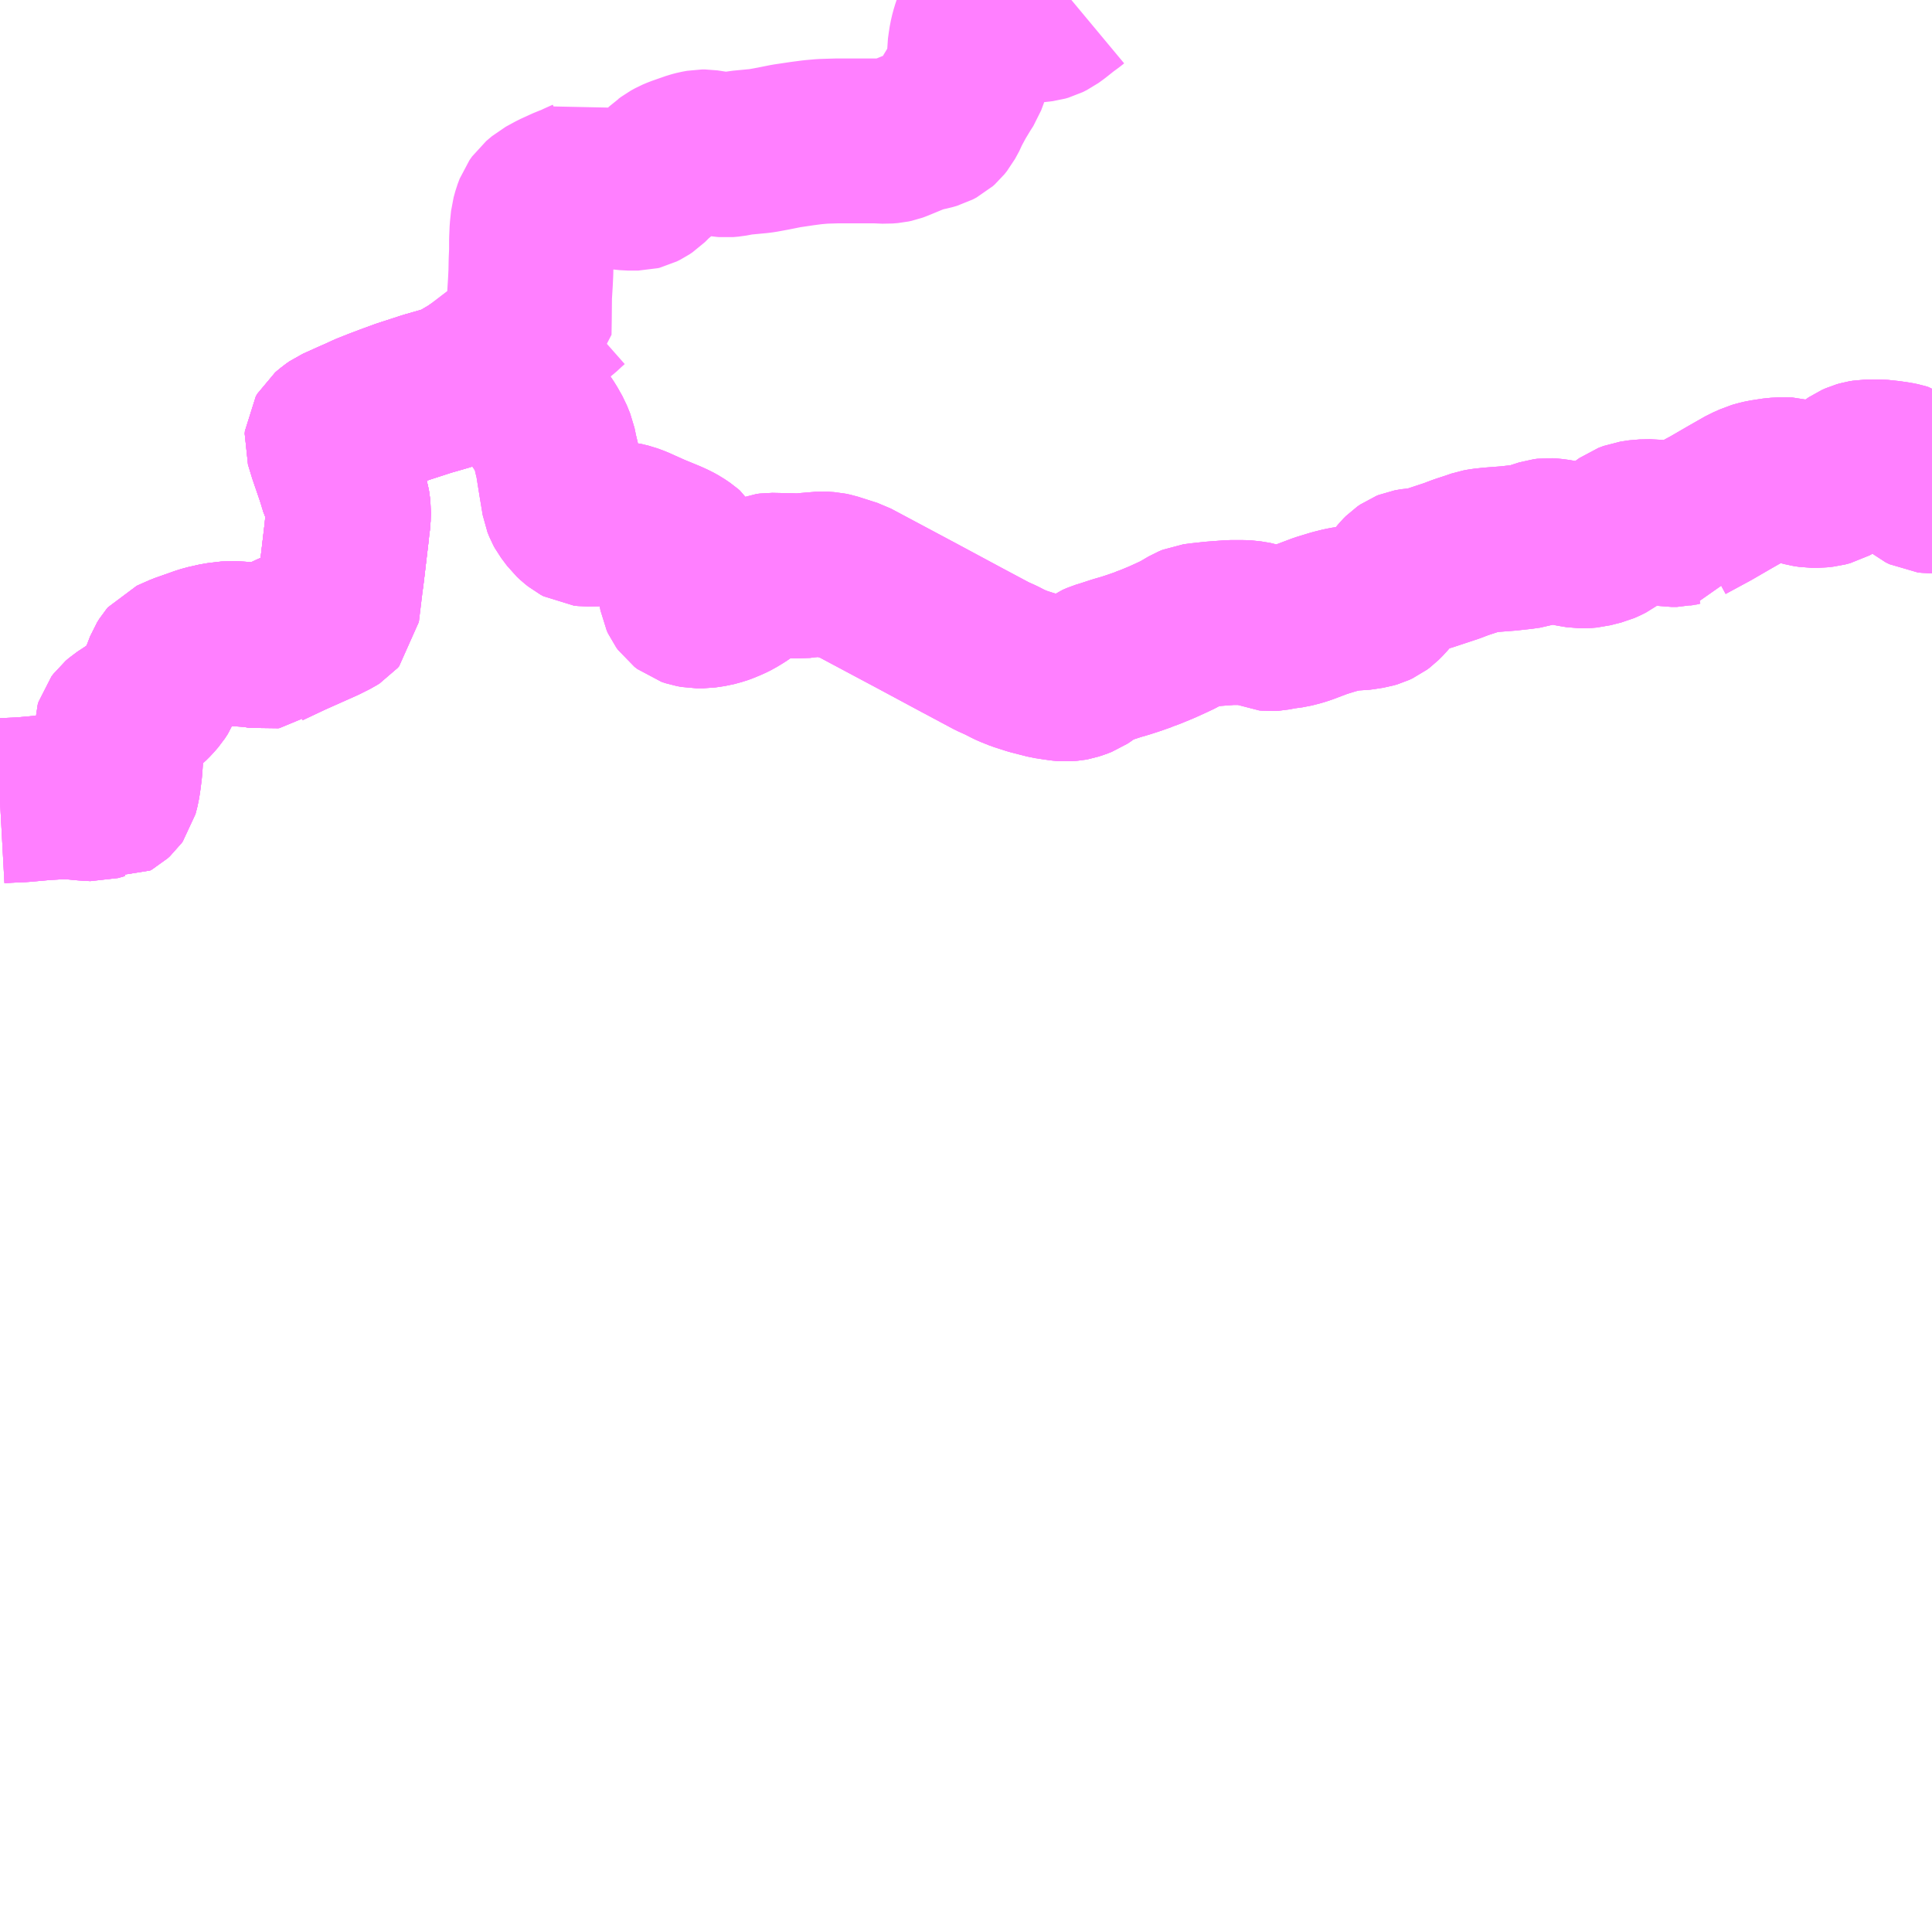 <?xml version="1.0" encoding="UTF-8"?>
<svg  xmlns="http://www.w3.org/2000/svg" xmlns:xlink="http://www.w3.org/1999/xlink" xmlns:go="http://purl.org/svgmap/profile" property="N07_001,N07_002,N07_003,N07_004,N07_005,N07_006,N07_007" viewBox="13262.695 -3339.844 8.789 8.789" go:dataArea="13262.6953125 -3339.84375 8.7890625 8.7890625" >
<globalCoordinateSystem srsName="http://purl.org/crs/84" transform="matrix(100.0,0.0,0.0,-100.0,0.0,0.0)" />
<defs>
 <g id="p0" >
  <circle cx="0.0" cy="0.0" r="3" stroke="green" stroke-width="0.75" vector-effect="non-scaling-stroke" />
 </g>
</defs>
<g fill="none" fill-rule="evenodd" stroke="#FF00FF" stroke-width="0.75" opacity="0.5" vector-effect="non-scaling-stroke" stroke-linejoin="bevel" >
<path content="1,宇和島自動車（株）,宇和島-野村17,5.0,5.0,4.0," xlink:title="1" d="M13271.484,-3337.611L13271.477,-3337.611L13271.458,-3337.613L13271.44,-3337.622L13271.417,-3337.641L13271.409,-3337.654L13271.386,-3337.696L13271.376,-3337.711L13271.369,-3337.717L13271.357,-3337.725L13271.344,-3337.729L13271.324,-3337.733L13271.29,-3337.738L13271.243,-3337.743L13271.185,-3337.742L13271.167,-3337.739L13271.153,-3337.735L13271.135,-3337.727L13271.11,-3337.71L13271.065,-3337.675L13271.042,-3337.659L13271.017,-3337.645L13270.994,-3337.639L13270.966,-3337.636L13270.936,-3337.636L13270.91,-3337.64L13270.833,-3337.661L13270.809,-3337.662L13270.771,-3337.66L13270.718,-3337.652L13270.697,-3337.647L13270.676,-3337.641L13270.659,-3337.633L13270.638,-3337.624L13270.566,-3337.583L13270.478,-3337.532L13270.367,-3337.472L13270.357,-3337.466L13270.356,-3337.464L13270.339,-3337.462L13270.323,-3337.458L13270.312,-3337.458L13270.3,-3337.458L13270.255,-3337.465L13270.209,-3337.471L13270.162,-3337.47L13270.122,-3337.464L13270.098,-3337.455L13270.077,-3337.44L13270.015,-3337.393L13269.995,-3337.383L13269.979,-3337.376L13269.951,-3337.369L13269.928,-3337.363L13269.904,-3337.361L13269.882,-3337.361L13269.846,-3337.367L13269.783,-3337.38L13269.754,-3337.384L13269.736,-3337.385L13269.72,-3337.383L13269.648,-3337.36L13269.62,-3337.356L13269.557,-3337.349L13269.479,-3337.343L13269.442,-3337.339L13269.42,-3337.335L13269.391,-3337.325L13269.345,-3337.31L13269.326,-3337.303L13269.3,-3337.293L13269.182,-3337.254L13269.16,-3337.25L13269.134,-3337.249L13269.117,-3337.246L13269.106,-3337.244L13269.096,-3337.24L13269.083,-3337.231L13269.072,-3337.22L13269.039,-3337.18L13268.993,-3337.126L13268.974,-3337.107L13268.962,-3337.098L13268.947,-3337.091L13268.93,-3337.086L13268.891,-3337.08L13268.876,-3337.078L13268.854,-3337.078L13268.825,-3337.075L13268.799,-3337.07L13268.763,-3337.061L13268.704,-3337.043L13268.627,-3337.014L13268.605,-3337.007L13268.57,-3336.998L13268.525,-3336.992L13268.489,-3336.985L13268.473,-3336.984L13268.464,-3336.985L13268.452,-3336.99L13268.437,-3336.996L13268.413,-3337.004L13268.395,-3337.007L13268.371,-3337.011L13268.349,-3337.012L13268.293,-3337.012L13268.239,-3337.008L13268.213,-3337.006L13268.158,-3337L13268.127,-3336.996L13268.11,-3336.989L13268.059,-3336.959L13268.025,-3336.943L13267.981,-3336.923L13267.928,-3336.901L13267.903,-3336.892L13267.897,-3336.889L13267.848,-3336.872L13267.814,-3336.861L13267.776,-3336.85L13267.724,-3336.833L13267.698,-3336.825L13267.677,-3336.816L13267.642,-3336.791L13267.625,-3336.779L13267.616,-3336.773L13267.598,-3336.766L13267.577,-3336.759L13267.566,-3336.757L13267.541,-3336.755L13267.521,-3336.757L13267.493,-3336.761L13267.46,-3336.766L13267.386,-3336.785L13267.333,-3336.802L13267.298,-3336.816L13267.283,-3336.823L13267.25,-3336.84L13267.219,-3336.854L13267.208,-3336.859L13267.073,-3336.931L13266.859,-3337.046L13266.812,-3337.071L13266.572,-3337.199L13266.484,-3337.227L13266.465,-3337.231L13266.435,-3337.233L13266.363,-3337.227L13266.332,-3337.223L13266.297,-3337.225L13266.201,-3337.227L13266.186,-3337.225L13266.173,-3337.22L13266.149,-3337.209L13266.133,-3337.195L13266.117,-3337.185L13266.063,-3337.148L13266.035,-3337.131L13266.015,-3337.121L13265.984,-3337.108L13265.97,-3337.103L13265.937,-3337.094L13265.896,-3337.088L13265.863,-3337.088L13265.841,-3337.092L13265.823,-3337.098L13265.81,-3337.108L13265.802,-3337.119L13265.796,-3337.132L13265.792,-3337.155L13265.792,-3337.166L13265.801,-3337.186L13265.83,-3337.228L13265.839,-3337.246L13265.841,-3337.262L13265.84,-3337.276L13265.836,-3337.294L13265.825,-3337.313L13265.814,-3337.33L13265.806,-3337.337L13265.781,-3337.354L13265.761,-3337.365L13265.735,-3337.377L13265.662,-3337.407L13265.584,-3337.442L13265.557,-3337.452L13265.524,-3337.46L13265.499,-3337.462L13265.364,-3337.46L13265.345,-3337.462L13265.332,-3337.469L13265.317,-3337.481L13265.302,-3337.495L13265.275,-3337.531L13265.269,-3337.542L13265.261,-3337.562L13265.247,-3337.646L13265.231,-3337.746L13265.222,-3337.783L13265.214,-3337.822L13265.199,-3337.859L13265.177,-3337.898L13265.143,-3337.949L13265.081,-3338.033L13265.063,-3338.057L13265.038,-3338.081L13265.03,-3338.086L13265.015,-3338.095L13264.993,-3338.106L13264.972,-3338.117L13264.868,-3338.153L13264.843,-3338.136L13264.804,-3338.113L13264.788,-3338.103L13264.768,-3338.093L13264.724,-3338.077L13264.665,-3338.06L13264.64,-3338.053L13264.591,-3338.037L13264.529,-3338.017L13264.469,-3337.995L13264.416,-3337.975L13264.368,-3337.956L13264.329,-3337.938L13264.297,-3337.924L13264.226,-3337.892L13264.21,-3337.881L13264.19,-3337.864L13264.183,-3337.852L13264.182,-3337.84L13264.2,-3337.781L13264.237,-3337.673L13264.241,-3337.655L13264.263,-3337.599L13264.275,-3337.56L13264.278,-3337.54L13264.28,-3337.521L13264.279,-3337.483L13264.274,-3337.446L13264.273,-3337.432L13264.253,-3337.263L13264.249,-3337.23"/>
<path content="1,宇和島自動車（株）,宇和島-野村17,5.0,5.0,4.0," xlink:title="1" d="M13264.201,-3337.226L13264.249,-3337.23"/>
<path content="1,宇和島自動車（株）,宇和島-野村17,5.0,5.0,4.0," xlink:title="1" d="M13264.249,-3337.23L13264.246,-3337.208"/>
<path content="1,宇和島自動車（株）,宇和病院-城川総合支所前13,1.0,1.0,1.0," xlink:title="1" d="M13262.695,-3336.201L13262.732,-3336.203L13262.797,-3336.206L13262.897,-3336.215L13262.95,-3336.218L13263.016,-3336.219L13263.078,-3336.213L13263.128,-3336.21L13263.159,-3336.219L13263.196,-3336.212L13263.205,-3336.217L13263.216,-3336.227L13263.221,-3336.234L13263.23,-3336.269L13263.235,-3336.302L13263.24,-3336.341L13263.242,-3336.367L13263.244,-3336.395L13263.248,-3336.443L13263.246,-3336.458L13263.239,-3336.479L13263.225,-3336.513L13263.225,-3336.528L13263.229,-3336.541L13263.238,-3336.553L13263.252,-3336.565L13263.293,-3336.592L13263.325,-3336.615L13263.368,-3336.651L13263.385,-3336.668L13263.404,-3336.69L13263.417,-3336.71L13263.423,-3336.725L13263.429,-3336.745L13263.439,-3336.773L13263.455,-3336.814L13263.465,-3336.83L13263.471,-3336.837L13263.491,-3336.846L13263.525,-3336.861L13263.61,-3336.891L13263.632,-3336.898L13263.685,-3336.91L13263.727,-3336.915L13263.745,-3336.917L13263.779,-3336.915L13263.858,-3336.909L13263.899,-3336.901L13263.905,-3336.902L13263.912,-3336.907L13264.018,-3336.957L13264.164,-3337.022L13264.21,-3337.045L13264.221,-3337.052L13264.228,-3337.06L13264.246,-3337.208L13264.249,-3337.23"/>
<path content="1,宇和島自動車（株）,宇和病院-城川総合支所前13,1.0,1.0,1.0," xlink:title="1" d="M13264.201,-3337.226L13264.249,-3337.23"/>
<path content="1,宇和島自動車（株）,宇和病院-城川総合支所前13,1.0,1.0,1.0," xlink:title="1" d="M13264.249,-3337.23L13264.253,-3337.263L13264.273,-3337.432L13264.274,-3337.446L13264.279,-3337.483L13264.28,-3337.521L13264.278,-3337.54L13264.275,-3337.56L13264.263,-3337.599L13264.241,-3337.655L13264.237,-3337.673L13264.2,-3337.781L13264.182,-3337.84L13264.183,-3337.852L13264.19,-3337.864L13264.21,-3337.881L13264.226,-3337.892L13264.297,-3337.924L13264.329,-3337.938L13264.368,-3337.956L13264.416,-3337.975L13264.469,-3337.995L13264.529,-3338.017L13264.591,-3338.037L13264.64,-3338.053L13264.665,-3338.06L13264.724,-3338.077L13264.768,-3338.093L13264.788,-3338.103L13264.804,-3338.113L13264.843,-3338.136L13264.868,-3338.153L13264.972,-3338.117L13264.993,-3338.106L13265.015,-3338.095L13265.03,-3338.086L13265.038,-3338.081L13265.063,-3338.057L13265.081,-3338.033L13265.143,-3337.949L13265.177,-3337.898L13265.199,-3337.859L13265.214,-3337.822L13265.222,-3337.783L13265.231,-3337.746L13265.247,-3337.646L13265.261,-3337.562L13265.269,-3337.542L13265.275,-3337.531L13265.302,-3337.495L13265.317,-3337.481L13265.332,-3337.469L13265.345,-3337.462L13265.364,-3337.46L13265.499,-3337.462L13265.524,-3337.46L13265.557,-3337.452L13265.584,-3337.442L13265.662,-3337.407L13265.735,-3337.377L13265.761,-3337.365L13265.781,-3337.354L13265.806,-3337.337L13265.814,-3337.33L13265.825,-3337.313L13265.836,-3337.294L13265.84,-3337.276L13265.841,-3337.262L13265.839,-3337.246L13265.83,-3337.228L13265.801,-3337.186L13265.792,-3337.166L13265.792,-3337.155L13265.796,-3337.132L13265.802,-3337.119L13265.81,-3337.108L13265.823,-3337.098L13265.841,-3337.092L13265.863,-3337.088L13265.896,-3337.088L13265.937,-3337.094L13265.97,-3337.103L13265.984,-3337.108L13266.015,-3337.121L13266.035,-3337.131L13266.063,-3337.148L13266.117,-3337.185L13266.133,-3337.195L13266.149,-3337.209L13266.173,-3337.22L13266.186,-3337.225L13266.201,-3337.227L13266.297,-3337.225L13266.332,-3337.223L13266.363,-3337.227L13266.435,-3337.233L13266.465,-3337.231L13266.484,-3337.227L13266.572,-3337.199L13266.812,-3337.071L13266.859,-3337.046L13267.073,-3336.931L13267.208,-3336.859L13267.219,-3336.854L13267.25,-3336.84L13267.283,-3336.823L13267.298,-3336.816L13267.333,-3336.802L13267.386,-3336.785L13267.46,-3336.766L13267.493,-3336.761L13267.521,-3336.757L13267.541,-3336.755L13267.566,-3336.757L13267.577,-3336.759L13267.598,-3336.766L13267.616,-3336.773L13267.625,-3336.779L13267.642,-3336.791L13267.677,-3336.816L13267.698,-3336.825L13267.724,-3336.833L13267.776,-3336.85L13267.814,-3336.861L13267.848,-3336.872L13267.897,-3336.889L13267.903,-3336.892L13267.928,-3336.901L13267.981,-3336.923L13268.025,-3336.943L13268.059,-3336.959L13268.11,-3336.989L13268.127,-3336.996L13268.158,-3337L13268.213,-3337.006L13268.239,-3337.008L13268.293,-3337.012L13268.349,-3337.012L13268.371,-3337.011L13268.395,-3337.007L13268.413,-3337.004L13268.437,-3336.996L13268.452,-3336.99L13268.464,-3336.985L13268.473,-3336.984L13268.489,-3336.985L13268.525,-3336.992L13268.57,-3336.998L13268.605,-3337.007L13268.627,-3337.014L13268.704,-3337.043L13268.763,-3337.061L13268.799,-3337.07L13268.825,-3337.075L13268.854,-3337.078L13268.876,-3337.078L13268.891,-3337.08L13268.93,-3337.086L13268.947,-3337.091L13268.962,-3337.098L13268.974,-3337.107L13268.993,-3337.126L13269.039,-3337.18L13269.072,-3337.22L13269.083,-3337.231L13269.096,-3337.24L13269.106,-3337.244L13269.117,-3337.246L13269.134,-3337.249L13269.16,-3337.25L13269.182,-3337.254L13269.3,-3337.293L13269.326,-3337.303L13269.345,-3337.31L13269.391,-3337.325L13269.42,-3337.335L13269.442,-3337.339L13269.479,-3337.343L13269.557,-3337.349L13269.62,-3337.356L13269.648,-3337.36L13269.72,-3337.383L13269.736,-3337.385L13269.754,-3337.384L13269.783,-3337.38L13269.846,-3337.367L13269.882,-3337.361L13269.904,-3337.361L13269.928,-3337.363L13269.951,-3337.369L13269.979,-3337.376L13269.995,-3337.383L13270.015,-3337.393L13270.077,-3337.44L13270.098,-3337.455L13270.122,-3337.464L13270.162,-3337.47L13270.209,-3337.471L13270.255,-3337.465L13270.3,-3337.458L13270.312,-3337.458L13270.323,-3337.458L13270.339,-3337.462L13270.356,-3337.464L13270.357,-3337.466L13270.367,-3337.472L13270.478,-3337.532L13270.566,-3337.583L13270.638,-3337.624L13270.659,-3337.633L13270.676,-3337.641L13270.697,-3337.647L13270.718,-3337.652L13270.771,-3337.66L13270.809,-3337.662L13270.833,-3337.661L13270.91,-3337.64L13270.936,-3337.636L13270.966,-3337.636L13270.994,-3337.639L13271.017,-3337.645L13271.042,-3337.659L13271.065,-3337.675L13271.11,-3337.71L13271.135,-3337.727L13271.153,-3337.735L13271.167,-3337.739L13271.185,-3337.742L13271.243,-3337.743L13271.29,-3337.738L13271.324,-3337.733L13271.344,-3337.729L13271.357,-3337.725L13271.369,-3337.717L13271.376,-3337.711L13271.386,-3337.696L13271.409,-3337.654L13271.417,-3337.641L13271.44,-3337.622L13271.458,-3337.613L13271.477,-3337.611L13271.484,-3337.611"/>
<path content="1,宇和島自動車（株）,宇和病院-野村10,6.0,6.0,6.0," xlink:title="1" d="M13262.695,-3336.201L13262.732,-3336.203L13262.797,-3336.206L13262.897,-3336.215L13262.95,-3336.218L13263.016,-3336.219L13263.078,-3336.213L13263.128,-3336.21L13263.159,-3336.219L13263.196,-3336.212L13263.205,-3336.217L13263.216,-3336.227L13263.221,-3336.234L13263.23,-3336.269L13263.235,-3336.302L13263.24,-3336.341L13263.242,-3336.367L13263.244,-3336.395L13263.248,-3336.443L13263.246,-3336.458L13263.239,-3336.479L13263.225,-3336.513L13263.225,-3336.528L13263.229,-3336.541L13263.238,-3336.553L13263.252,-3336.565L13263.293,-3336.592L13263.325,-3336.615L13263.368,-3336.651L13263.385,-3336.668L13263.404,-3336.69L13263.417,-3336.71L13263.423,-3336.725L13263.429,-3336.745L13263.439,-3336.773L13263.455,-3336.814L13263.465,-3336.83L13263.471,-3336.837L13263.491,-3336.846L13263.525,-3336.861L13263.61,-3336.891L13263.632,-3336.898L13263.685,-3336.91L13263.727,-3336.915L13263.745,-3336.917L13263.779,-3336.915L13263.858,-3336.909L13263.899,-3336.901L13263.905,-3336.902L13263.912,-3336.907L13264.018,-3336.957L13264.164,-3337.022L13264.21,-3337.045L13264.221,-3337.052L13264.228,-3337.06L13264.246,-3337.208L13264.249,-3337.23L13264.253,-3337.263L13264.273,-3337.432L13264.274,-3337.446L13264.279,-3337.483L13264.28,-3337.521L13264.278,-3337.54L13264.275,-3337.56L13264.263,-3337.599L13264.241,-3337.655"/>
<path content="1,宇和島自動車（株）,野村-城川総合支所前12,1.0,1.0,0.0," xlink:title="1" d="M13264.241,-3337.655L13264.237,-3337.673L13264.2,-3337.781L13264.182,-3337.84L13264.183,-3337.852L13264.19,-3337.864L13264.21,-3337.881L13264.226,-3337.892L13264.297,-3337.924L13264.329,-3337.938L13264.368,-3337.956L13264.416,-3337.975L13264.469,-3337.995L13264.529,-3338.017L13264.591,-3338.037L13264.64,-3338.053L13264.665,-3338.06L13264.724,-3338.077L13264.768,-3338.093L13264.788,-3338.103L13264.804,-3338.113L13264.843,-3338.136L13264.868,-3338.153L13264.972,-3338.117L13264.993,-3338.106L13265.015,-3338.095L13265.03,-3338.086L13265.038,-3338.081L13265.063,-3338.057L13265.081,-3338.033L13265.143,-3337.949L13265.177,-3337.898L13265.199,-3337.859L13265.214,-3337.822L13265.222,-3337.783L13265.231,-3337.746L13265.247,-3337.646L13265.261,-3337.562L13265.269,-3337.542L13265.275,-3337.531L13265.302,-3337.495L13265.317,-3337.481L13265.332,-3337.469L13265.345,-3337.462L13265.364,-3337.46L13265.499,-3337.462L13265.524,-3337.46L13265.557,-3337.452L13265.584,-3337.442L13265.662,-3337.407L13265.735,-3337.377L13265.761,-3337.365L13265.781,-3337.354L13265.806,-3337.337L13265.814,-3337.33L13265.825,-3337.313L13265.836,-3337.294L13265.84,-3337.276L13265.841,-3337.262L13265.839,-3337.246L13265.83,-3337.228L13265.801,-3337.186L13265.792,-3337.166L13265.792,-3337.155L13265.796,-3337.132L13265.802,-3337.119L13265.81,-3337.108L13265.823,-3337.098L13265.841,-3337.092L13265.863,-3337.088L13265.896,-3337.088L13265.937,-3337.094L13265.97,-3337.103L13265.984,-3337.108L13266.015,-3337.121L13266.035,-3337.131L13266.063,-3337.148L13266.117,-3337.185L13266.133,-3337.195L13266.149,-3337.209L13266.173,-3337.22L13266.186,-3337.225L13266.201,-3337.227L13266.297,-3337.225L13266.332,-3337.223L13266.363,-3337.227L13266.435,-3337.233L13266.465,-3337.231L13266.484,-3337.227L13266.572,-3337.199L13266.812,-3337.071L13266.859,-3337.046L13267.073,-3336.931L13267.208,-3336.859L13267.219,-3336.854L13267.25,-3336.84L13267.283,-3336.823L13267.298,-3336.816L13267.333,-3336.802L13267.386,-3336.785L13267.46,-3336.766L13267.493,-3336.761L13267.521,-3336.757L13267.541,-3336.755L13267.566,-3336.757L13267.577,-3336.759L13267.598,-3336.766L13267.616,-3336.773L13267.625,-3336.779L13267.642,-3336.791L13267.677,-3336.816L13267.698,-3336.825L13267.724,-3336.833L13267.776,-3336.85L13267.814,-3336.861L13267.848,-3336.872L13267.897,-3336.889L13267.903,-3336.892L13267.928,-3336.901L13267.981,-3336.923L13268.025,-3336.943L13268.059,-3336.959L13268.11,-3336.989L13268.127,-3336.996L13268.158,-3337L13268.213,-3337.006L13268.239,-3337.008L13268.293,-3337.012L13268.349,-3337.012L13268.371,-3337.011L13268.395,-3337.007L13268.413,-3337.004L13268.437,-3336.996L13268.452,-3336.99L13268.464,-3336.985L13268.473,-3336.984L13268.489,-3336.985L13268.525,-3336.992L13268.57,-3336.998L13268.605,-3337.007L13268.627,-3337.014L13268.704,-3337.043L13268.763,-3337.061L13268.799,-3337.07L13268.825,-3337.075L13268.854,-3337.078L13268.876,-3337.078L13268.891,-3337.08L13268.93,-3337.086L13268.947,-3337.091L13268.962,-3337.098L13268.974,-3337.107L13268.993,-3337.126L13269.039,-3337.18L13269.072,-3337.22L13269.083,-3337.231L13269.096,-3337.24L13269.106,-3337.244L13269.117,-3337.246L13269.134,-3337.249L13269.16,-3337.25L13269.182,-3337.254L13269.3,-3337.293L13269.326,-3337.303L13269.345,-3337.31L13269.391,-3337.325L13269.42,-3337.335L13269.442,-3337.339L13269.479,-3337.343L13269.557,-3337.349L13269.62,-3337.356L13269.648,-3337.36L13269.72,-3337.383L13269.736,-3337.385L13269.754,-3337.384L13269.783,-3337.38L13269.846,-3337.367L13269.882,-3337.361L13269.904,-3337.361L13269.928,-3337.363L13269.951,-3337.369L13269.979,-3337.376L13269.995,-3337.383L13270.015,-3337.393L13270.077,-3337.44L13270.098,-3337.455L13270.122,-3337.464L13270.162,-3337.47L13270.209,-3337.471L13270.255,-3337.465L13270.3,-3337.458L13270.312,-3337.458L13270.323,-3337.458L13270.339,-3337.462L13270.356,-3337.464L13270.357,-3337.466L13270.367,-3337.472L13270.478,-3337.532L13270.566,-3337.583L13270.638,-3337.624L13270.659,-3337.633L13270.676,-3337.641L13270.697,-3337.647L13270.718,-3337.652L13270.771,-3337.66L13270.809,-3337.662L13270.833,-3337.661L13270.91,-3337.64L13270.936,-3337.636L13270.966,-3337.636L13270.994,-3337.639L13271.017,-3337.645L13271.042,-3337.659L13271.065,-3337.675L13271.11,-3337.71L13271.135,-3337.727L13271.153,-3337.735L13271.167,-3337.739L13271.185,-3337.742L13271.243,-3337.743L13271.29,-3337.738L13271.324,-3337.733L13271.344,-3337.729L13271.357,-3337.725L13271.369,-3337.717L13271.376,-3337.711L13271.386,-3337.696L13271.409,-3337.654L13271.417,-3337.641L13271.44,-3337.622L13271.458,-3337.613L13271.477,-3337.611L13271.484,-3337.611"/>
<path content="1,宇和島自動車（株）,野村-大成9,1.0,1.0,1.0," xlink:title="1" d="M13264.249,-3337.23L13264.22,-3337.228L13264.201,-3337.226"/>
<path content="1,宇和島自動車（株）,野村-大成9,1.0,1.0,1.0," xlink:title="1" d="M13264.249,-3337.23L13264.246,-3337.208"/>
<path content="1,宇和島自動車（株）,野村-大成9,1.0,1.0,1.0," xlink:title="1" d="M13267.569,-3339.844L13267.563,-3339.839L13267.533,-3339.817L13267.494,-3339.786L13267.472,-3339.77L13267.452,-3339.76L13267.438,-3339.756L13267.422,-3339.754L13267.403,-3339.752L13267.38,-3339.753L13267.355,-3339.756L13267.311,-3339.766L13267.276,-3339.772L13267.234,-3339.775L13267.186,-3339.763L13267.159,-3339.754L13267.145,-3339.747L13267.136,-3339.741L13267.132,-3339.732L13267.126,-3339.715L13267.119,-3339.692L13267.113,-3339.666L13267.109,-3339.64L13267.106,-3339.618L13267.106,-3339.585L13267.104,-3339.561L13267.097,-3339.523L13267.092,-3339.505L13267.08,-3339.473L13267.064,-3339.448L13267.035,-3339.4L13267.007,-3339.348L13267.002,-3339.335L13266.983,-3339.3L13266.971,-3339.285L13266.962,-3339.277L13266.945,-3339.268L13266.924,-3339.262L13266.894,-3339.256L13266.854,-3339.243L13266.808,-3339.224L13266.774,-3339.21L13266.763,-3339.206L13266.749,-3339.203L13266.725,-3339.201L13266.68,-3339.203L13266.502,-3339.203L13266.437,-3339.201L13266.392,-3339.197L13266.346,-3339.191L13266.272,-3339.18L13266.212,-3339.168L13266.163,-3339.159L13266.148,-3339.157L13266.064,-3339.149L13266.021,-3339.141L13265.998,-3339.139L13265.986,-3339.14L13265.949,-3339.146L13265.903,-3339.153L13265.888,-3339.153L13265.866,-3339.149L13265.847,-3339.144L13265.784,-3339.122L13265.765,-3339.114L13265.745,-3339.103L13265.733,-3339.094L13265.727,-3339.09L13265.698,-3339.062L13265.675,-3339.046L13265.661,-3339.032L13265.637,-3339.008L13265.622,-3338.998L13265.606,-3338.99L13265.598,-3338.988L13265.553,-3338.988L13265.467,-3338.997L13265.421,-3339.007L13265.405,-3339.013L13265.378,-3339.028L13265.373,-3339.031L13265.362,-3339.025L13265.326,-3339.009L13265.301,-3338.997L13265.276,-3338.988L13265.219,-3338.962L13265.175,-3338.938L13265.149,-3338.916L13265.137,-3338.899L13265.128,-3338.875L13265.12,-3338.846L13265.115,-3338.798L13265.113,-3338.751L13265.113,-3338.701L13265.111,-3338.657L13265.11,-3338.605L13265.108,-3338.563L13265.104,-3338.498L13265.103,-3338.39L13265.102,-3338.327L13265.057,-3338.294L13265.025,-3338.272L13265.014,-3338.264L13264.996,-3338.251L13264.982,-3338.24L13264.868,-3338.153L13264.843,-3338.136L13264.804,-3338.113L13264.788,-3338.103L13264.768,-3338.093L13264.724,-3338.077L13264.665,-3338.06L13264.64,-3338.053L13264.591,-3338.037L13264.529,-3338.017L13264.469,-3337.995L13264.468,-3337.995L13264.416,-3337.975L13264.39,-3337.964L13264.368,-3337.956L13264.329,-3337.938L13264.297,-3337.924L13264.226,-3337.892L13264.21,-3337.881L13264.19,-3337.864L13264.183,-3337.852L13264.182,-3337.84L13264.2,-3337.781L13264.237,-3337.673L13264.241,-3337.655L13264.263,-3337.599L13264.275,-3337.56L13264.278,-3337.54L13264.28,-3337.521L13264.279,-3337.483L13264.274,-3337.446L13264.273,-3337.432L13264.253,-3337.263L13264.249,-3337.23"/>
<path content="1,宇和島自動車（株）,野村-白髭8,7.0,7.0,7.0," xlink:title="1" d="M13265.289,-3338.469L13265.272,-3338.454L13265.244,-3338.428L13265.204,-3338.398L13265.166,-3338.372L13265.102,-3338.327L13265.057,-3338.294L13265.025,-3338.272L13264.996,-3338.251L13264.982,-3338.24L13264.868,-3338.153L13264.843,-3338.136L13264.804,-3338.113L13264.788,-3338.103L13264.768,-3338.093L13264.724,-3338.077L13264.665,-3338.06L13264.64,-3338.053L13264.591,-3338.037L13264.529,-3338.017L13264.469,-3337.995L13264.416,-3337.975L13264.368,-3337.956L13264.329,-3337.938L13264.297,-3337.924L13264.226,-3337.892L13264.21,-3337.881L13264.19,-3337.864L13264.183,-3337.852L13264.182,-3337.84L13264.2,-3337.781L13264.237,-3337.673L13264.241,-3337.655L13264.263,-3337.599L13264.275,-3337.56L13264.278,-3337.54L13264.28,-3337.521L13264.279,-3337.483L13264.274,-3337.446L13264.273,-3337.432L13264.253,-3337.263L13264.249,-3337.23L13264.246,-3337.208L13264.228,-3337.06L13264.221,-3337.052L13264.21,-3337.045L13264.164,-3337.022L13264.018,-3336.957L13263.912,-3336.907L13263.905,-3336.902L13263.899,-3336.901L13263.858,-3336.909L13263.779,-3336.915L13263.745,-3336.917L13263.727,-3336.915L13263.685,-3336.91L13263.632,-3336.898L13263.61,-3336.891L13263.525,-3336.861L13263.491,-3336.846L13263.471,-3336.837L13263.465,-3336.83L13263.455,-3336.814L13263.439,-3336.773L13263.429,-3336.745L13263.423,-3336.725L13263.417,-3336.71L13263.404,-3336.69L13263.385,-3336.668L13263.368,-3336.651L13263.325,-3336.615L13263.293,-3336.592L13263.252,-3336.565L13263.238,-3336.553L13263.229,-3336.541L13263.225,-3336.528L13263.225,-3336.513L13263.239,-3336.479L13263.246,-3336.458L13263.248,-3336.443L13263.244,-3336.395L13263.242,-3336.367L13263.24,-3336.341L13263.235,-3336.302L13263.23,-3336.269L13263.221,-3336.234L13263.216,-3336.227L13263.205,-3336.217L13263.196,-3336.212L13263.159,-3336.219L13263.128,-3336.21L13263.078,-3336.213L13263.016,-3336.219L13262.95,-3336.218L13262.897,-3336.215L13262.797,-3336.206L13262.732,-3336.203L13262.695,-3336.201"/>
<path content="1,宇和島自動車（株）,野村～オズメッセ11,1.0,1.0,1.0," xlink:title="1" d="M13262.695,-3336.201L13262.732,-3336.203L13262.797,-3336.206L13262.897,-3336.215L13262.95,-3336.218L13263.016,-3336.219L13263.078,-3336.213L13263.128,-3336.21L13263.159,-3336.219L13263.196,-3336.212L13263.205,-3336.217L13263.216,-3336.227L13263.221,-3336.234L13263.23,-3336.269L13263.235,-3336.302L13263.24,-3336.341L13263.242,-3336.367L13263.244,-3336.395L13263.248,-3336.443L13263.246,-3336.458L13263.239,-3336.479L13263.225,-3336.513L13263.225,-3336.528L13263.229,-3336.541L13263.238,-3336.553L13263.252,-3336.565L13263.293,-3336.592L13263.325,-3336.615L13263.368,-3336.651L13263.385,-3336.668L13263.404,-3336.69L13263.417,-3336.71L13263.423,-3336.725L13263.429,-3336.745L13263.439,-3336.773L13263.455,-3336.814L13263.465,-3336.83L13263.471,-3336.837L13263.491,-3336.846L13263.525,-3336.861L13263.61,-3336.891L13263.632,-3336.898L13263.685,-3336.91L13263.727,-3336.915L13263.745,-3336.917L13263.779,-3336.915L13263.858,-3336.909L13263.899,-3336.901L13263.905,-3336.902L13263.912,-3336.907L13264.018,-3336.957L13264.164,-3337.022L13264.21,-3337.045L13264.221,-3337.052L13264.228,-3337.06L13264.246,-3337.208L13264.249,-3337.23L13264.253,-3337.263L13264.273,-3337.432L13264.274,-3337.446L13264.279,-3337.483L13264.28,-3337.521L13264.278,-3337.54L13264.275,-3337.56L13264.263,-3337.599L13264.241,-3337.655"/>
</g>
</svg>
